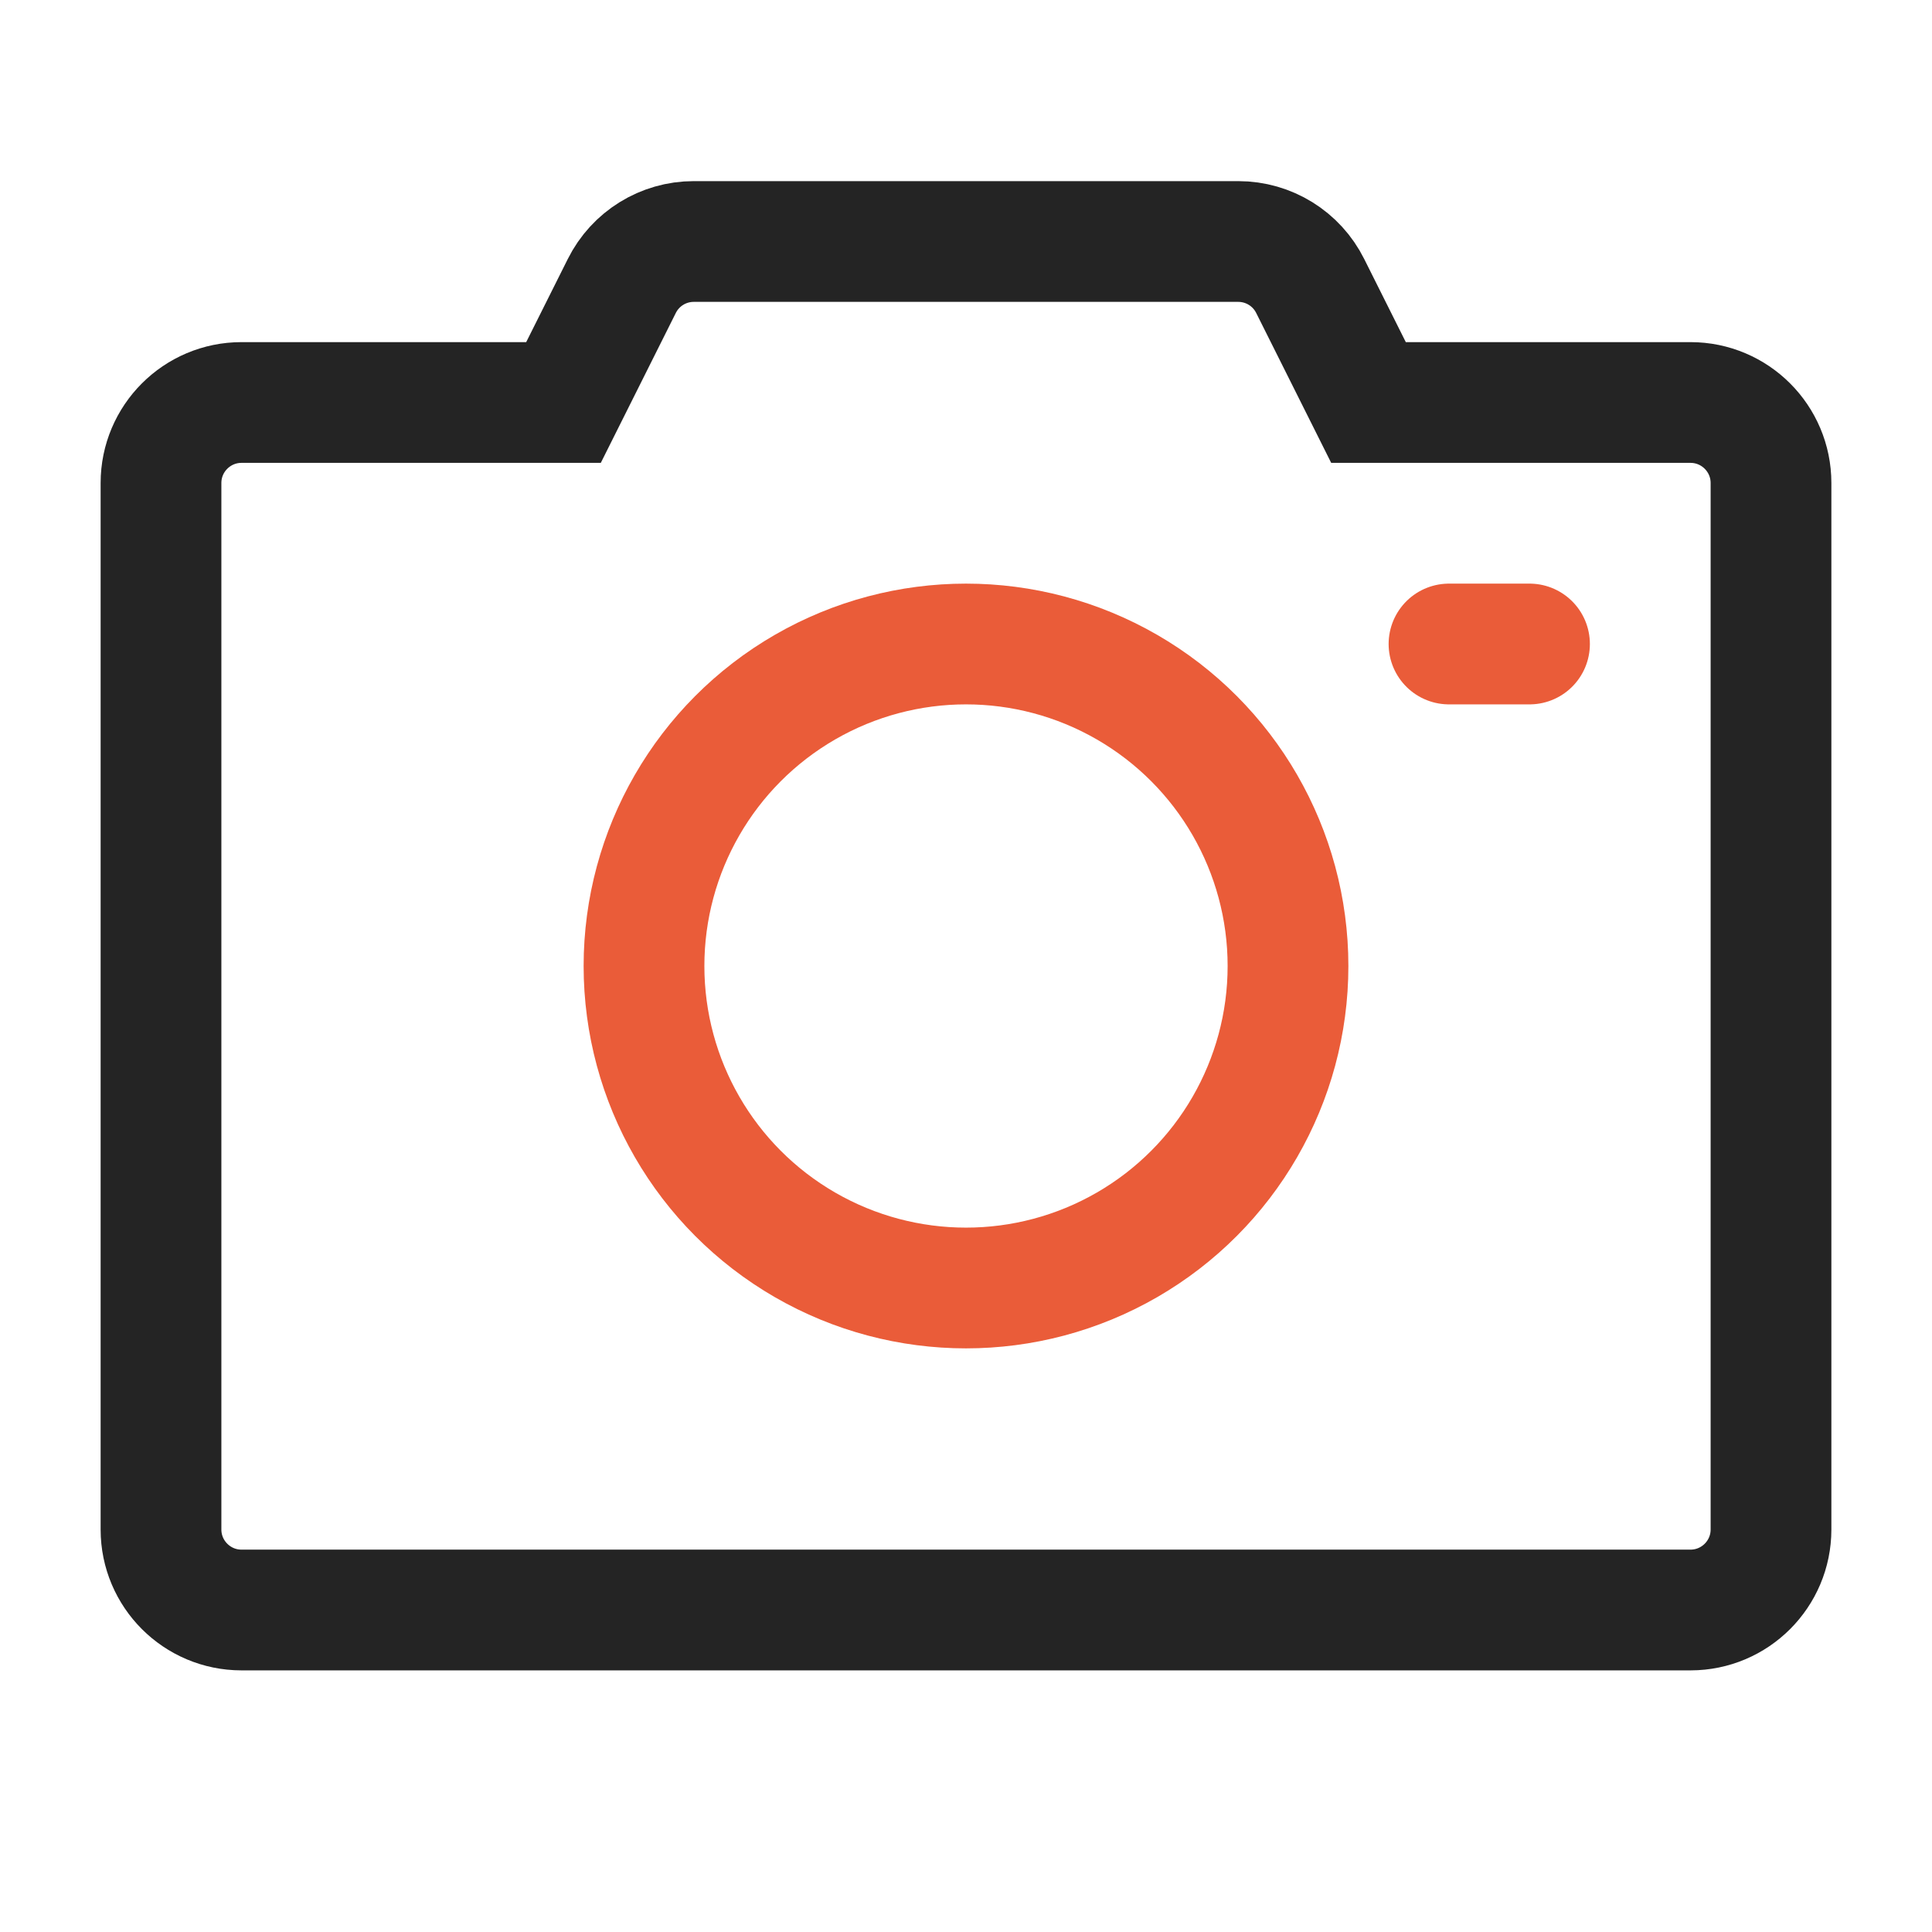 <?xml version="1.0" encoding="UTF-8"?>
<svg width="24px" height="24px" viewBox="0 0 24 24" version="1.1" xmlns="http://www.w3.org/2000/svg" xmlns:xlink="http://www.w3.org/1999/xlink">
    <!-- Generator: Sketch 49.2 (51160) - http://www.bohemiancoding.com/sketch -->
    <title>我的-晒单icon</title>
    <desc>Created with Sketch.</desc>
    <defs></defs>
    <g id="我的-晒单icon" stroke="none" stroke-width="1" fill="none" fill-rule="evenodd">
        <g>
            <rect id="Rectangle-16-Copy-9" x="0" y="0" width="24" height="24"></rect>
            <path d="M7,5 L7.724,3.553 C7.893,3.214 8.239,3 8.618,3 L15.382,3 C15.761,3 16.107,3.214 16.276,3.553 L17,5 L21,5 C21.552,5 22,5.448 22,6 L22,19 C22,19.552 21.552,20 21,20 L3,20 C2.448,20 2,19.552 2,19 L2,6 C2,5.448 2.448,5 3,5 L7,5 Z" id="Combined-Shape" stroke="#242424" stroke-width="1.5" stroke-linecap="round"></path>
            <circle id="Oval-13" stroke="#EA5C39" stroke-width="1.5" stroke-linecap="round" cx="12" cy="12" r="4"></circle>
            <path d="M18,8 L19,8" id="Path-12" stroke="#EA5C39" stroke-width="1.5" stroke-linecap="round"></path>
        </g>
    </g>
</svg>